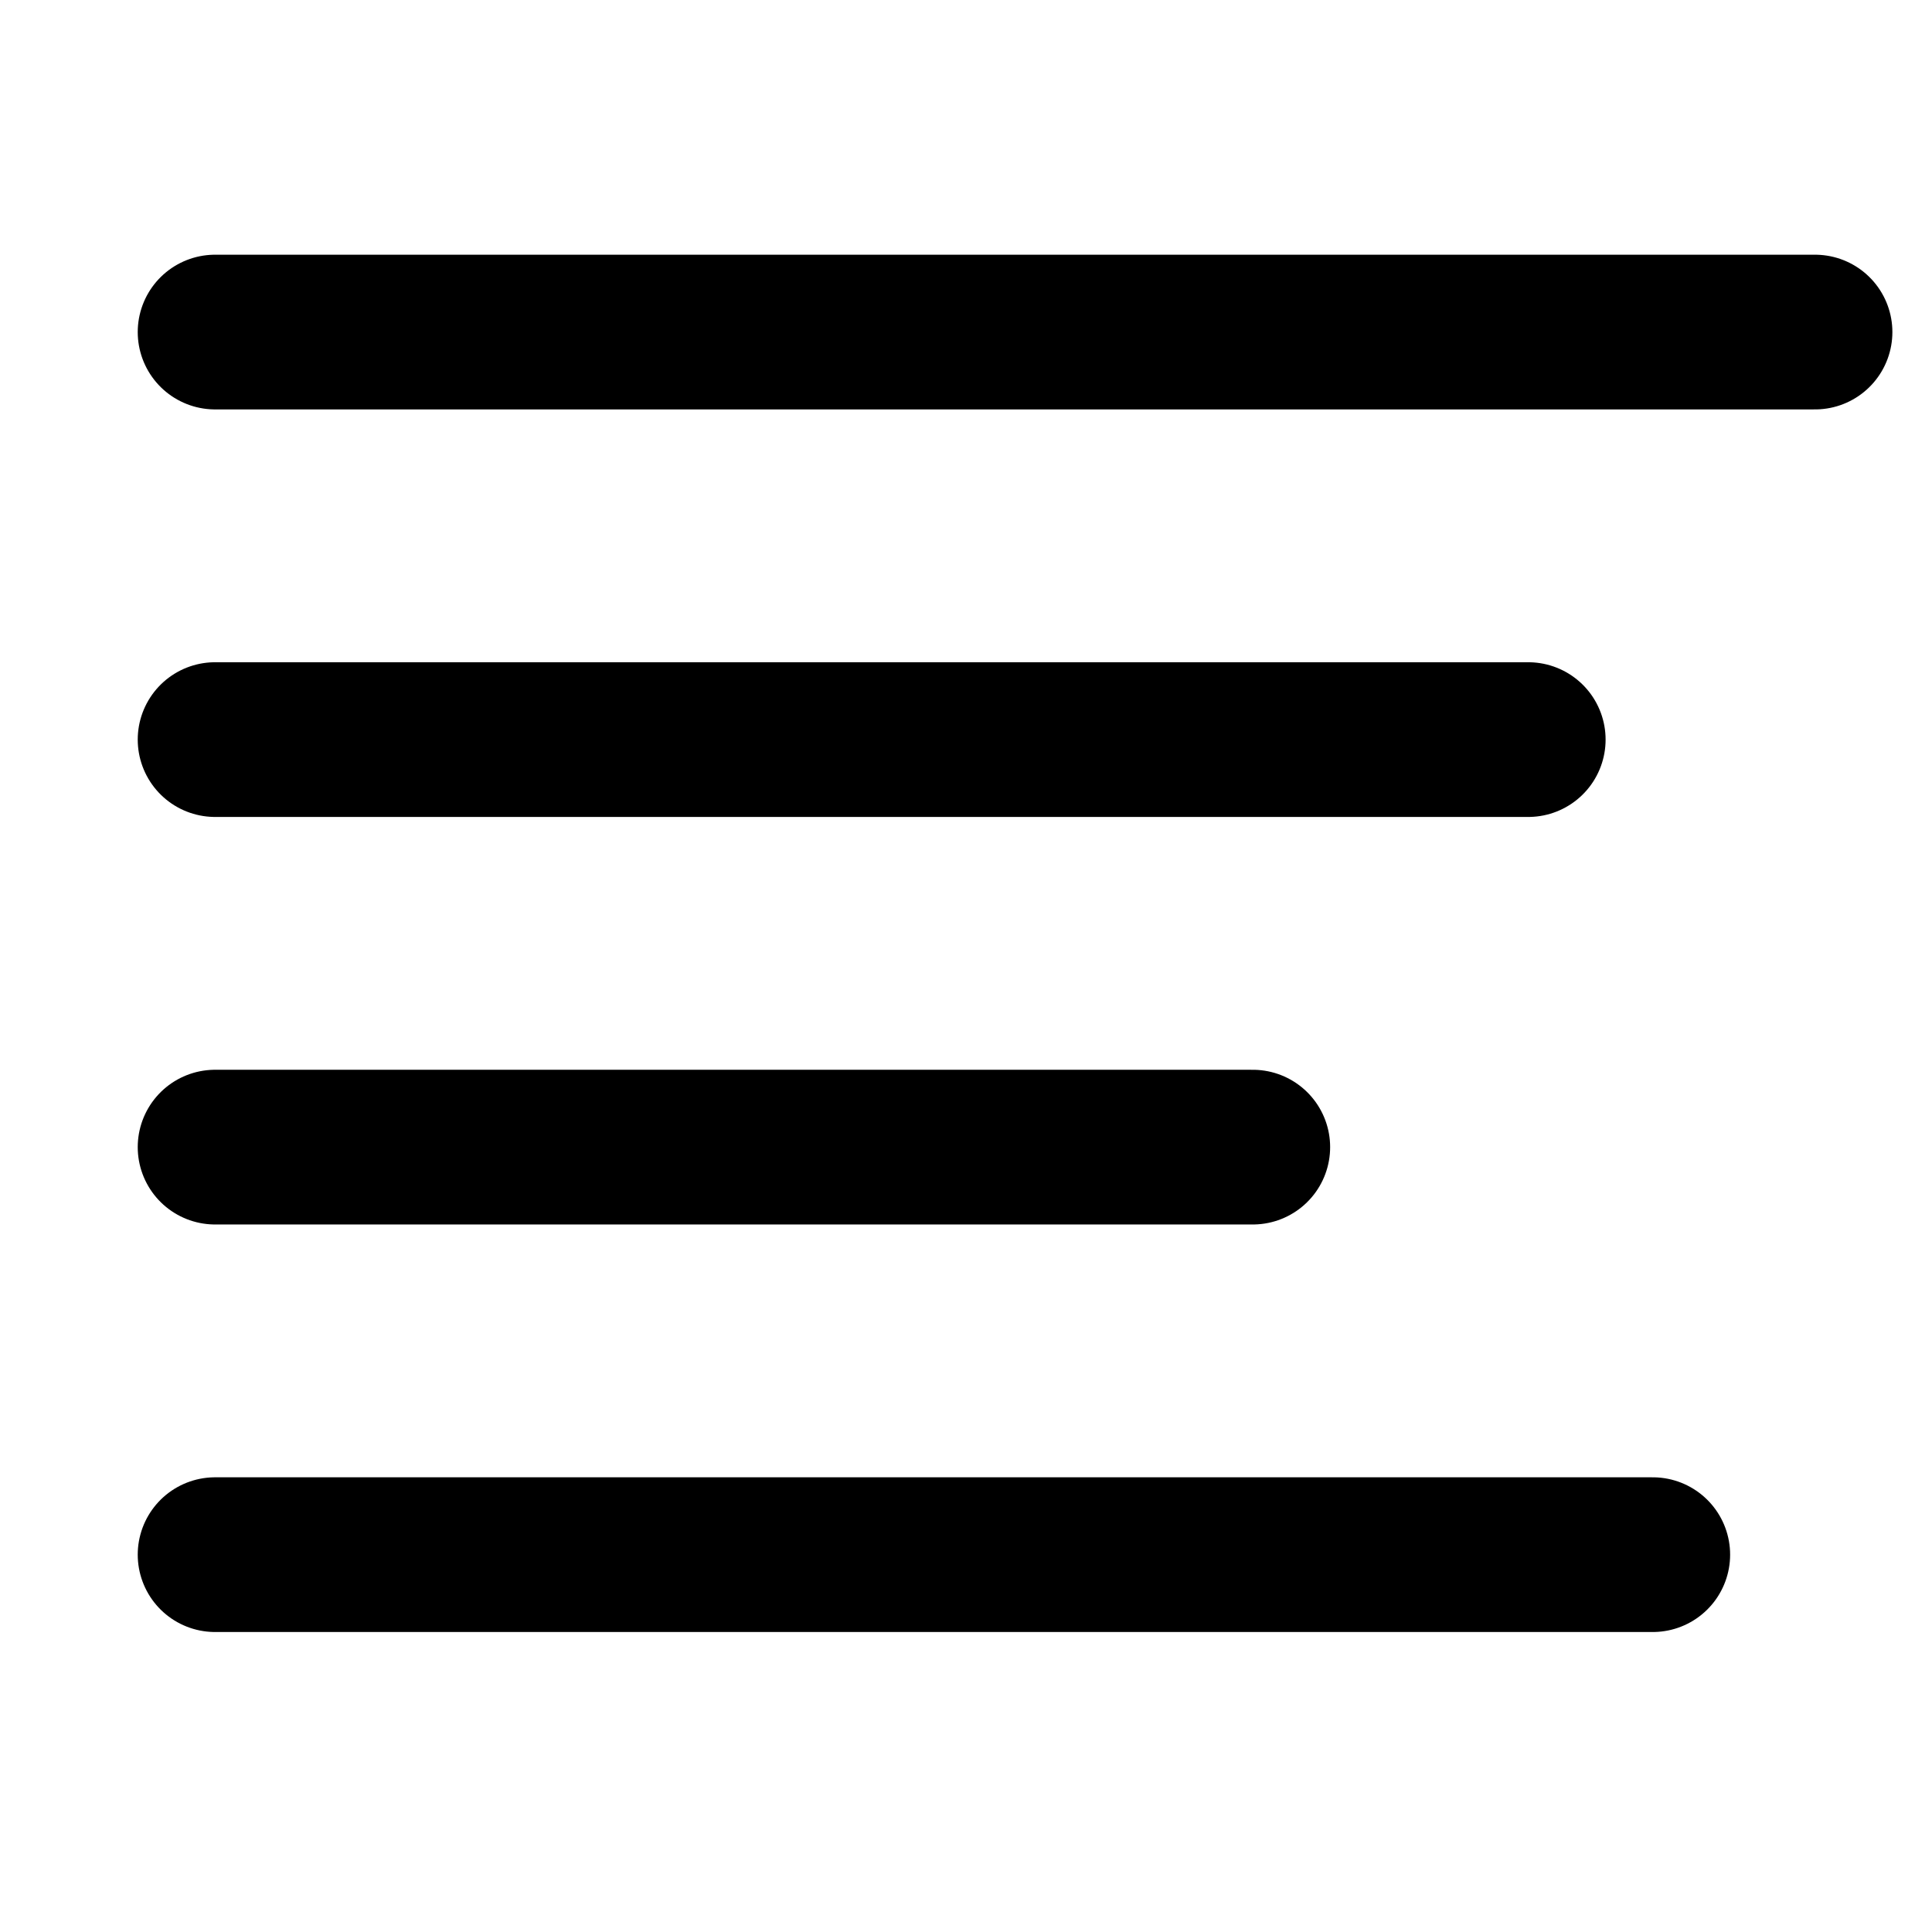 <?xml version="1.0" encoding="utf-8"?>
<!-- Generator: Adobe Illustrator 24.1.1, SVG Export Plug-In . SVG Version: 6.00 Build 0)  -->
<svg version="1.1" id="Layer_1" xmlns="http://www.w3.org/2000/svg" xmlns:xlink="http://www.w3.org/1999/xlink" x="0px" y="0px"
	 viewBox="0 0 512 512" style="enable-background:new 0 0 512 512;" xml:space="preserve">
<style type="text/css">
	.st0{fill:#FFFFFF;stroke:#000000;stroke-width:15;stroke-miterlimit:10;}
	.st1{fill:#FFFFFF;stroke:#000000;stroke-width:15;stroke-linejoin:round;stroke-miterlimit:10;}
	.st2{fill:none;stroke:#000000;stroke-width:22;stroke-miterlimit:10;}
	.st3{fill:none;stroke:#000000;stroke-width:13;stroke-miterlimit:10;}
	.st4{fill:#FFFFFF;}
	.st5{fill:#2000E9;}
	.st6{fill:#FFFFFF;stroke:#000000;stroke-width:20;stroke-miterlimit:10;}
	.st7{fill:#236184;stroke:#000000;stroke-width:20;stroke-miterlimit:10;}
	.st8{fill:none;stroke:#236184;stroke-width:0.4;stroke-linecap:round;stroke-linejoin:round;stroke-miterlimit:10;}
	.st9{fill:#FFFFFF;stroke:#236184;stroke-width:0.25;stroke-miterlimit:10;}
	.st10{stroke:#000000;stroke-width:4;stroke-miterlimit:10;}
	.st11{fill:none;stroke:#000000;stroke-width:41;stroke-linecap:round;stroke-miterlimit:10;}
</style>
<rect x="-171.5" y="524" transform="matrix(0.707 -0.707 0.707 0.707 -450.146 103.252)" class="st2" width="142" height="142"/>
<line class="st11" x1="57" y1="88" x2="481" y2="88"/>
<line class="st11" x1="57" y1="196" x2="405" y2="196"/>
<line class="st11" x1="57" y1="304" x2="332" y2="304"/>
<line class="st11" x1="57" y1="412" x2="438" y2="412"/>
</svg>
